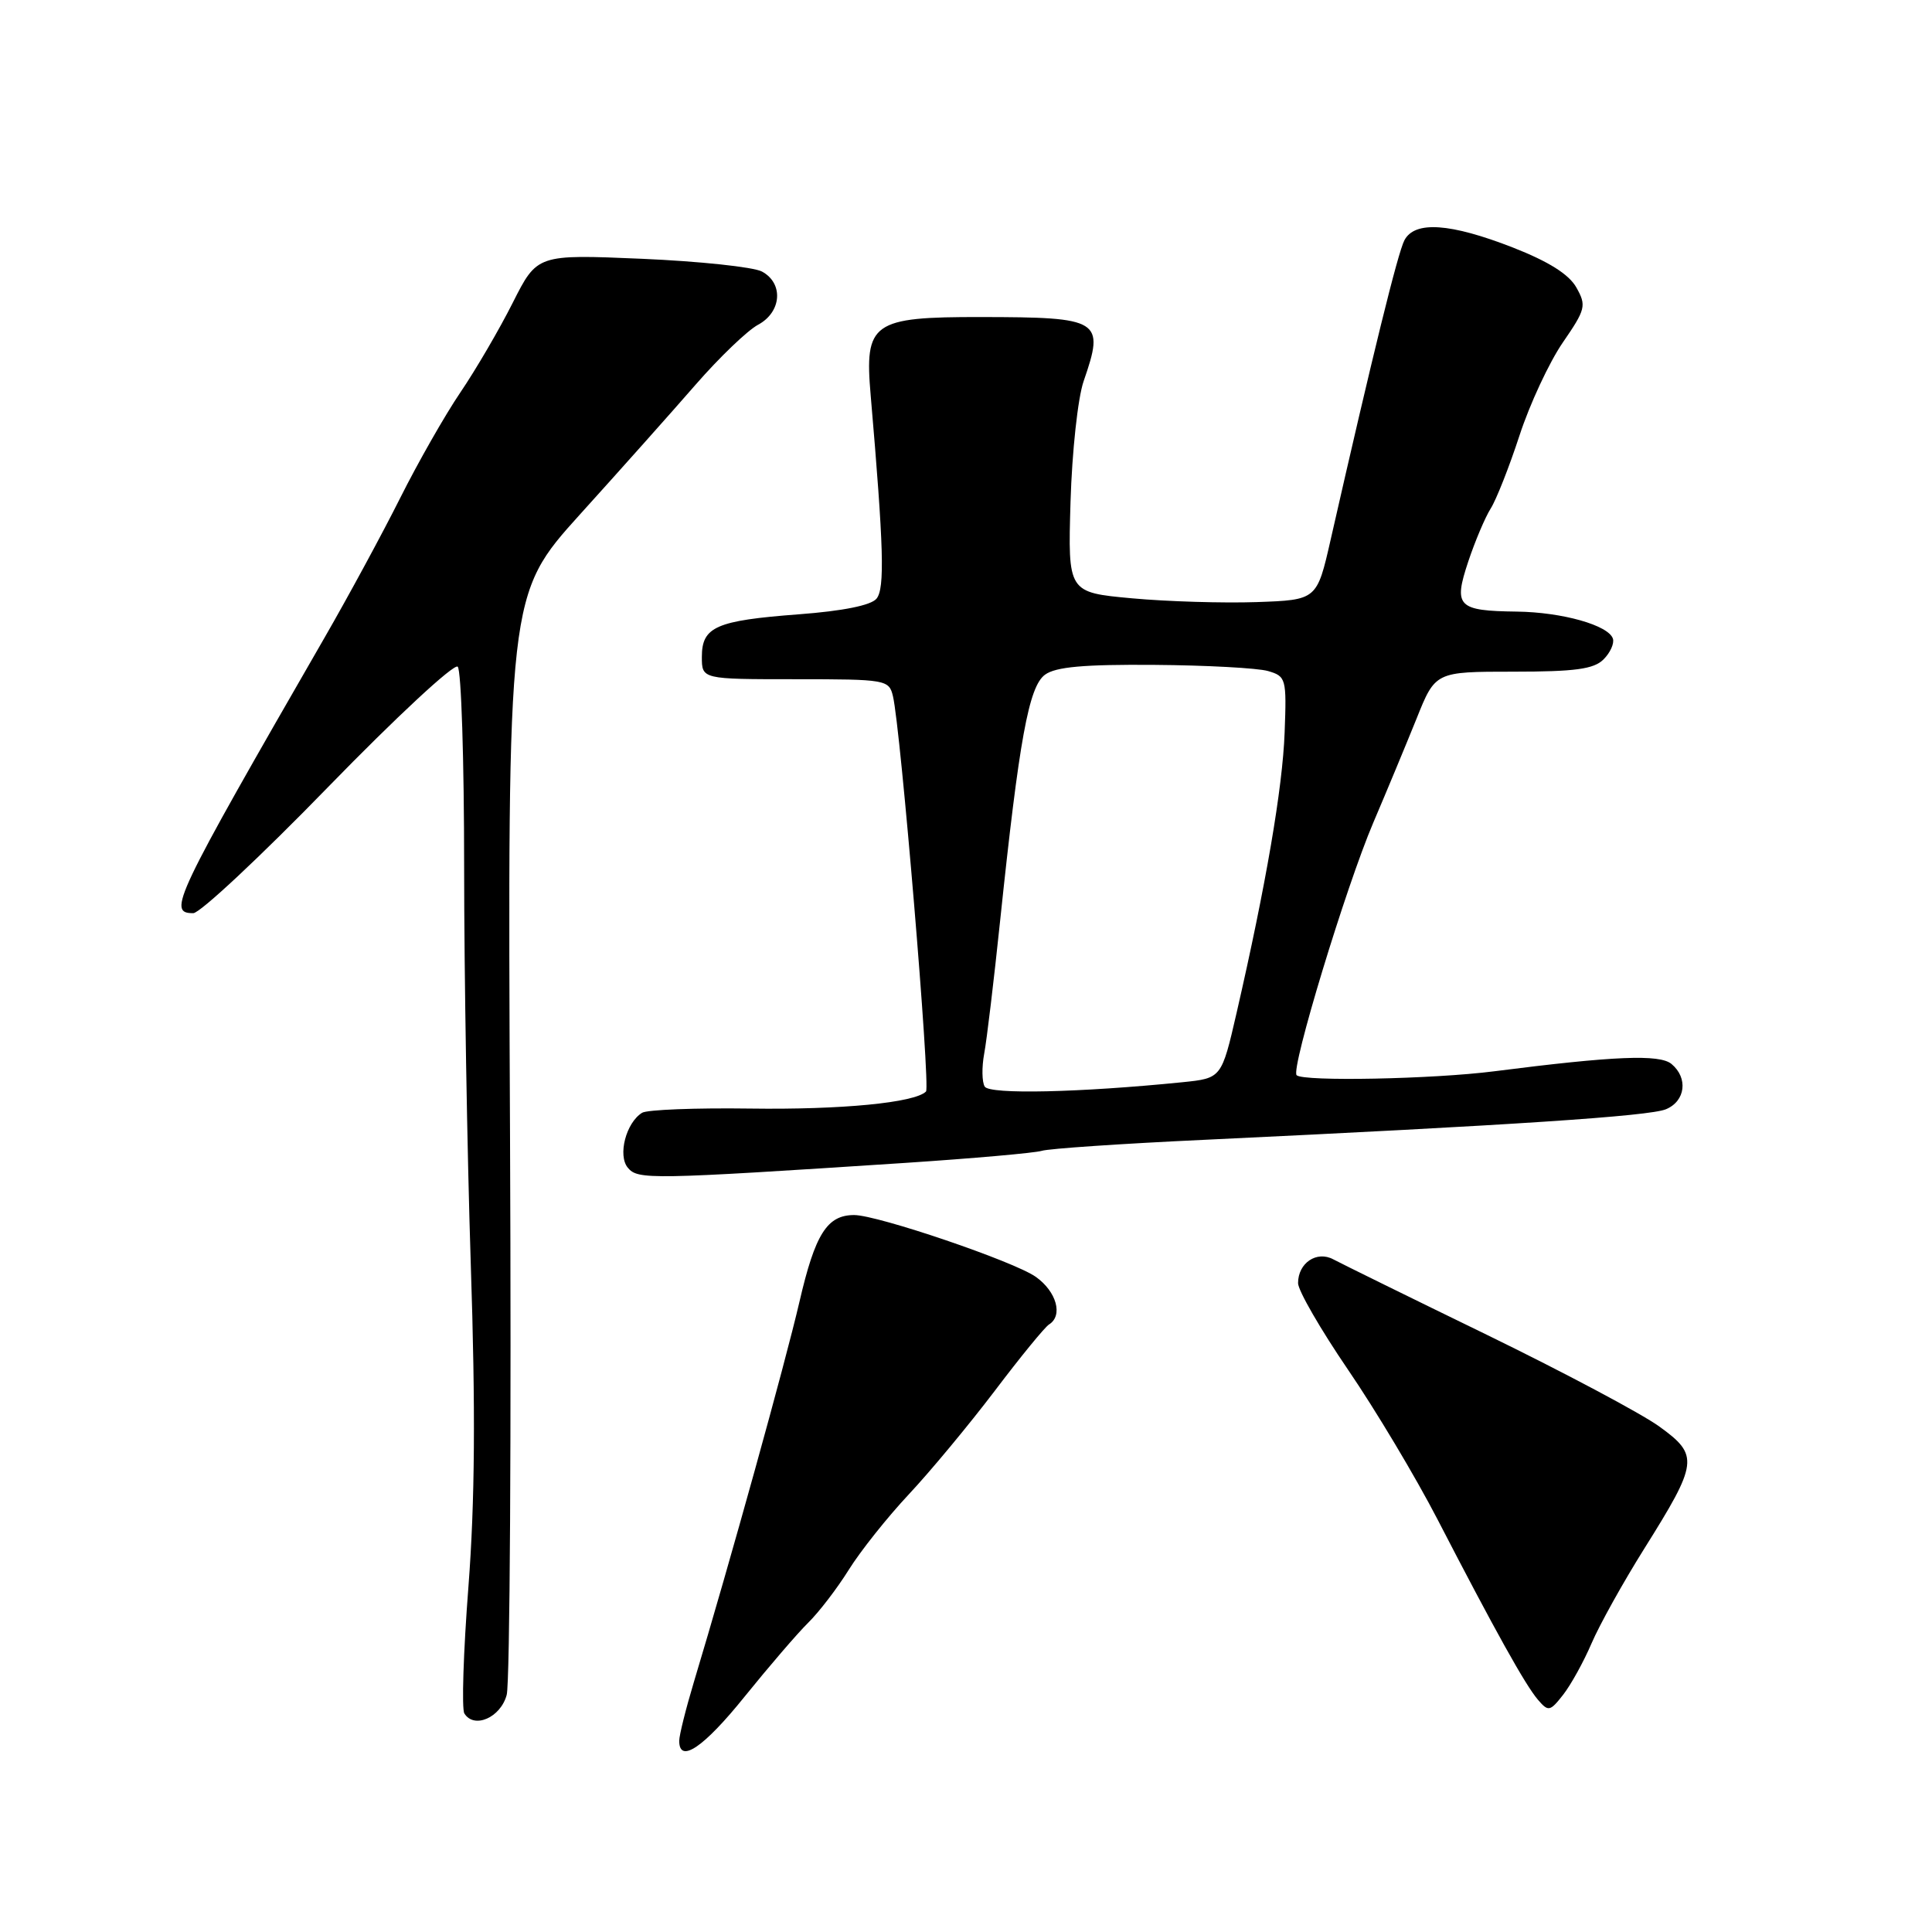 <?xml version="1.0" encoding="UTF-8" standalone="no"?>
<!DOCTYPE svg PUBLIC "-//W3C//DTD SVG 1.1//EN" "http://www.w3.org/Graphics/SVG/1.1/DTD/svg11.dtd" >
<svg xmlns="http://www.w3.org/2000/svg" xmlns:xlink="http://www.w3.org/1999/xlink" version="1.1" viewBox="0 0 256 256">
 <g >
 <path fill="currentColor"
d=" M 98.69 224.78 C 101.89 220.82 105.66 216.43 107.08 215.03 C 108.50 213.64 110.93 210.47 112.47 208.00 C 114.01 205.53 117.59 201.03 120.43 198.00 C 123.27 194.97 128.38 188.81 131.80 184.31 C 135.21 179.80 138.45 175.84 139.00 175.50 C 140.89 174.33 140.00 171.14 137.25 169.19 C 134.38 167.15 116.29 161.00 113.18 161.00 C 109.59 161.00 108.01 163.51 105.93 172.50 C 104.02 180.73 96.68 207.16 91.93 222.92 C 90.87 226.45 90.00 229.94 90.00 230.67 C 90.00 233.75 93.25 231.55 98.69 224.78 Z  M 67.14 224.58 C 67.57 222.98 67.76 189.52 67.58 150.23 C 67.25 78.80 67.25 78.80 76.87 68.14 C 82.17 62.28 89.07 54.54 92.20 50.94 C 95.34 47.34 99.05 43.78 100.45 43.03 C 103.58 41.35 103.85 37.53 100.96 35.98 C 99.84 35.38 92.68 34.62 85.05 34.29 C 71.18 33.70 71.18 33.70 67.95 40.10 C 66.18 43.62 63.05 48.98 61.00 52.00 C 58.95 55.02 55.36 61.33 53.02 66.00 C 50.68 70.67 46.17 79.00 43.00 84.50 C 22.99 119.24 22.15 121.00 25.61 121.00 C 26.50 121.00 34.56 113.46 43.51 104.25 C 52.47 95.04 60.18 87.88 60.65 88.34 C 61.12 88.80 61.50 100.73 61.50 114.84 C 61.50 128.95 61.90 152.65 62.38 167.50 C 63.02 186.81 62.93 198.98 62.07 210.23 C 61.40 218.89 61.16 226.45 61.53 227.04 C 62.82 229.13 66.34 227.59 67.14 224.58 Z  M 210.89 217.75 C 211.94 215.30 215.08 209.66 217.87 205.21 C 225.03 193.79 225.15 192.84 219.88 189.03 C 217.51 187.31 207.23 181.85 197.04 176.88 C 186.84 171.92 177.68 167.41 176.67 166.87 C 174.47 165.69 172.00 167.35 172.00 170.02 C 172.00 171.00 174.98 176.15 178.61 181.48 C 182.25 186.80 187.59 195.74 190.48 201.33 C 198.11 216.09 202.11 223.27 203.78 225.22 C 205.16 226.83 205.38 226.79 207.12 224.57 C 208.14 223.27 209.84 220.20 210.89 217.75 Z  M 119.95 154.09 C 129.00 153.49 137.14 152.77 138.04 152.49 C 138.94 152.20 148.64 151.54 159.59 151.03 C 200.23 149.11 218.56 147.90 220.75 146.98 C 223.34 145.90 223.71 142.83 221.48 140.98 C 219.90 139.67 213.89 139.92 198.00 141.95 C 189.90 142.99 172.66 143.33 171.81 142.47 C 171.00 141.67 178.35 117.49 181.97 109.00 C 183.73 104.88 186.30 98.69 187.69 95.25 C 190.19 89.00 190.19 89.00 200.53 89.00 C 208.71 89.00 211.19 88.66 212.47 87.38 C 213.36 86.50 213.92 85.26 213.72 84.63 C 213.14 82.85 207.01 81.12 201.00 81.04 C 193.12 80.94 192.57 80.37 194.55 74.41 C 195.45 71.71 196.79 68.55 197.52 67.39 C 198.26 66.23 199.98 61.87 201.34 57.71 C 202.70 53.54 205.28 48.01 207.07 45.40 C 210.11 40.98 210.23 40.50 208.88 38.10 C 207.90 36.35 205.21 34.66 200.47 32.80 C 192.16 29.56 187.48 29.24 186.10 31.82 C 185.23 33.43 181.86 47.14 176.32 71.50 C 174.50 79.50 174.50 79.50 166.50 79.78 C 162.10 79.93 154.68 79.71 150.00 79.28 C 141.50 78.50 141.50 78.50 141.85 66.50 C 142.05 59.84 142.82 52.72 143.59 50.50 C 146.40 42.37 145.86 42.03 129.97 42.01 C 115.56 41.99 114.53 42.73 115.37 52.39 C 117.10 72.50 117.26 77.98 116.14 79.33 C 115.41 80.21 111.69 80.96 105.84 81.40 C 94.87 82.23 93.00 83.05 93.00 87.04 C 93.00 90.00 93.00 90.00 105.39 90.00 C 117.42 90.00 117.80 90.07 118.32 92.25 C 119.34 96.48 123.31 144.02 122.70 144.63 C 121.22 146.12 111.48 147.06 99.39 146.89 C 92.18 146.79 85.74 147.04 85.08 147.45 C 82.95 148.77 81.83 153.09 83.19 154.73 C 84.52 156.33 86.02 156.31 119.95 154.09 Z  M 130.48 143.98 C 130.11 143.37 130.08 141.41 130.41 139.62 C 130.75 137.83 131.70 129.87 132.53 121.93 C 135.05 97.93 136.32 90.97 138.47 89.40 C 139.89 88.36 143.63 88.03 152.94 88.10 C 159.85 88.15 166.62 88.52 168.00 88.91 C 170.41 89.61 170.49 89.89 170.22 97.07 C 169.95 104.42 167.73 117.34 163.86 134.19 C 161.86 142.87 161.86 142.87 156.68 143.40 C 143.08 144.77 131.14 145.04 130.48 143.98 Z "/>
</g>
</svg>
